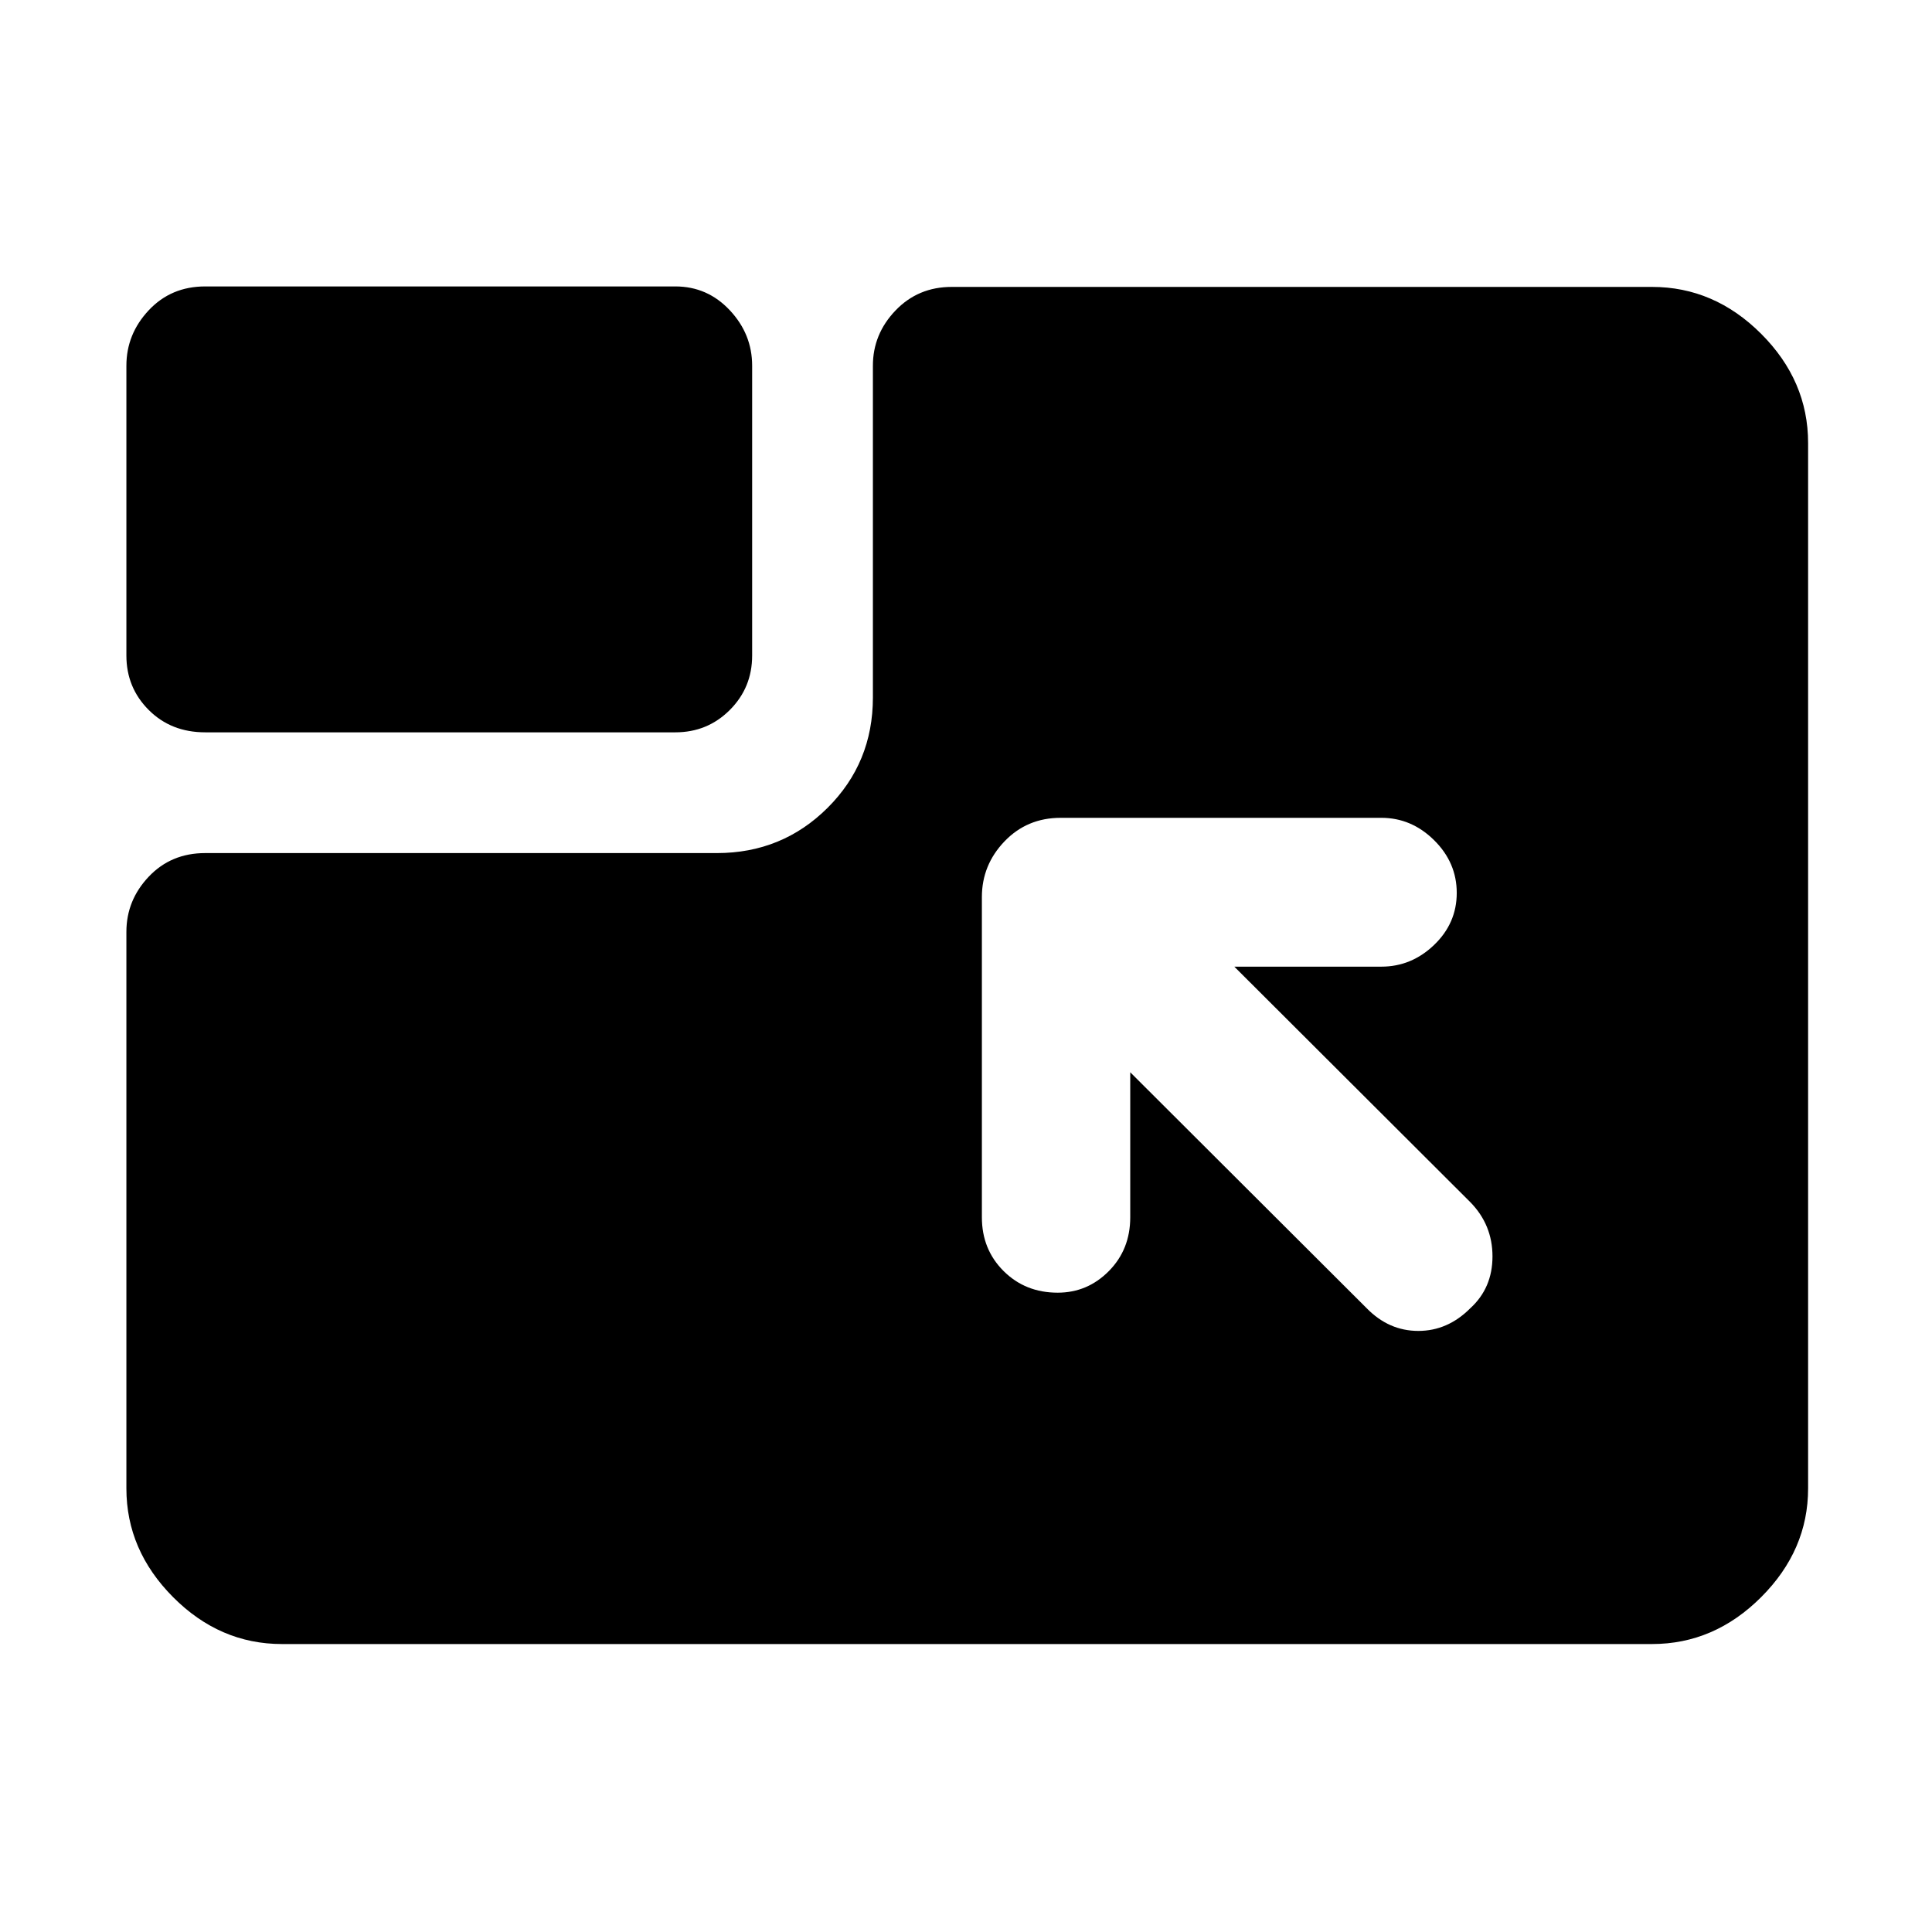<svg xmlns="http://www.w3.org/2000/svg" height="48" viewBox="0 96 960 960" width="48"><path d="M140.109 912.913q-30.913 0-54.109-23.315t-23.196-53.989V559.043q0-15.706 11.104-27.429 11.103-11.723 28.049-11.723h254.238q32.424 0 54.984-22.44 22.56-22.44 22.56-54.864v-164.87q0-15.706 11.223-27.429 11.223-11.723 27.929-11.723h348q30.913 0 54.229 23.315 23.315 23.316 23.315 54.229v519.5q0 30.674-23.315 53.989-23.316 23.315-54.229 23.315H140.109ZM527.043 502.37q-16.706 0-27.929 11.722-11.223 11.723-11.223 27.669v159.087q0 15.989 10.795 26.733 10.795 10.745 26.859 10.745 14.825 0 25.444-10.745 10.62-10.744 10.62-26.733v-72.044L679.13 746.087q11 11.239 25.62 11.239 14.62 0 25.859-11.292 11-10.052 11-25.739 0-15.686-11-26.925L613.326 576.326h73.044q14.989 0 26.233-10.795 11.245-10.795 11.245-25.859 0-15.063-11.245-26.183-11.244-11.119-26.233-11.119H527.043Zm-425.086-42.479q-16.946 0-28.05-11.103-11.103-11.103-11.103-27.049V277.717q0-15.706 11.104-27.549 11.103-11.842 28.049-11.842h233.63q15.945 0 27.049 11.842 11.103 11.843 11.103 27.549v144.022q0 15.946-11.103 27.049-11.104 11.103-27.049 11.103h-233.63Z"/></svg>